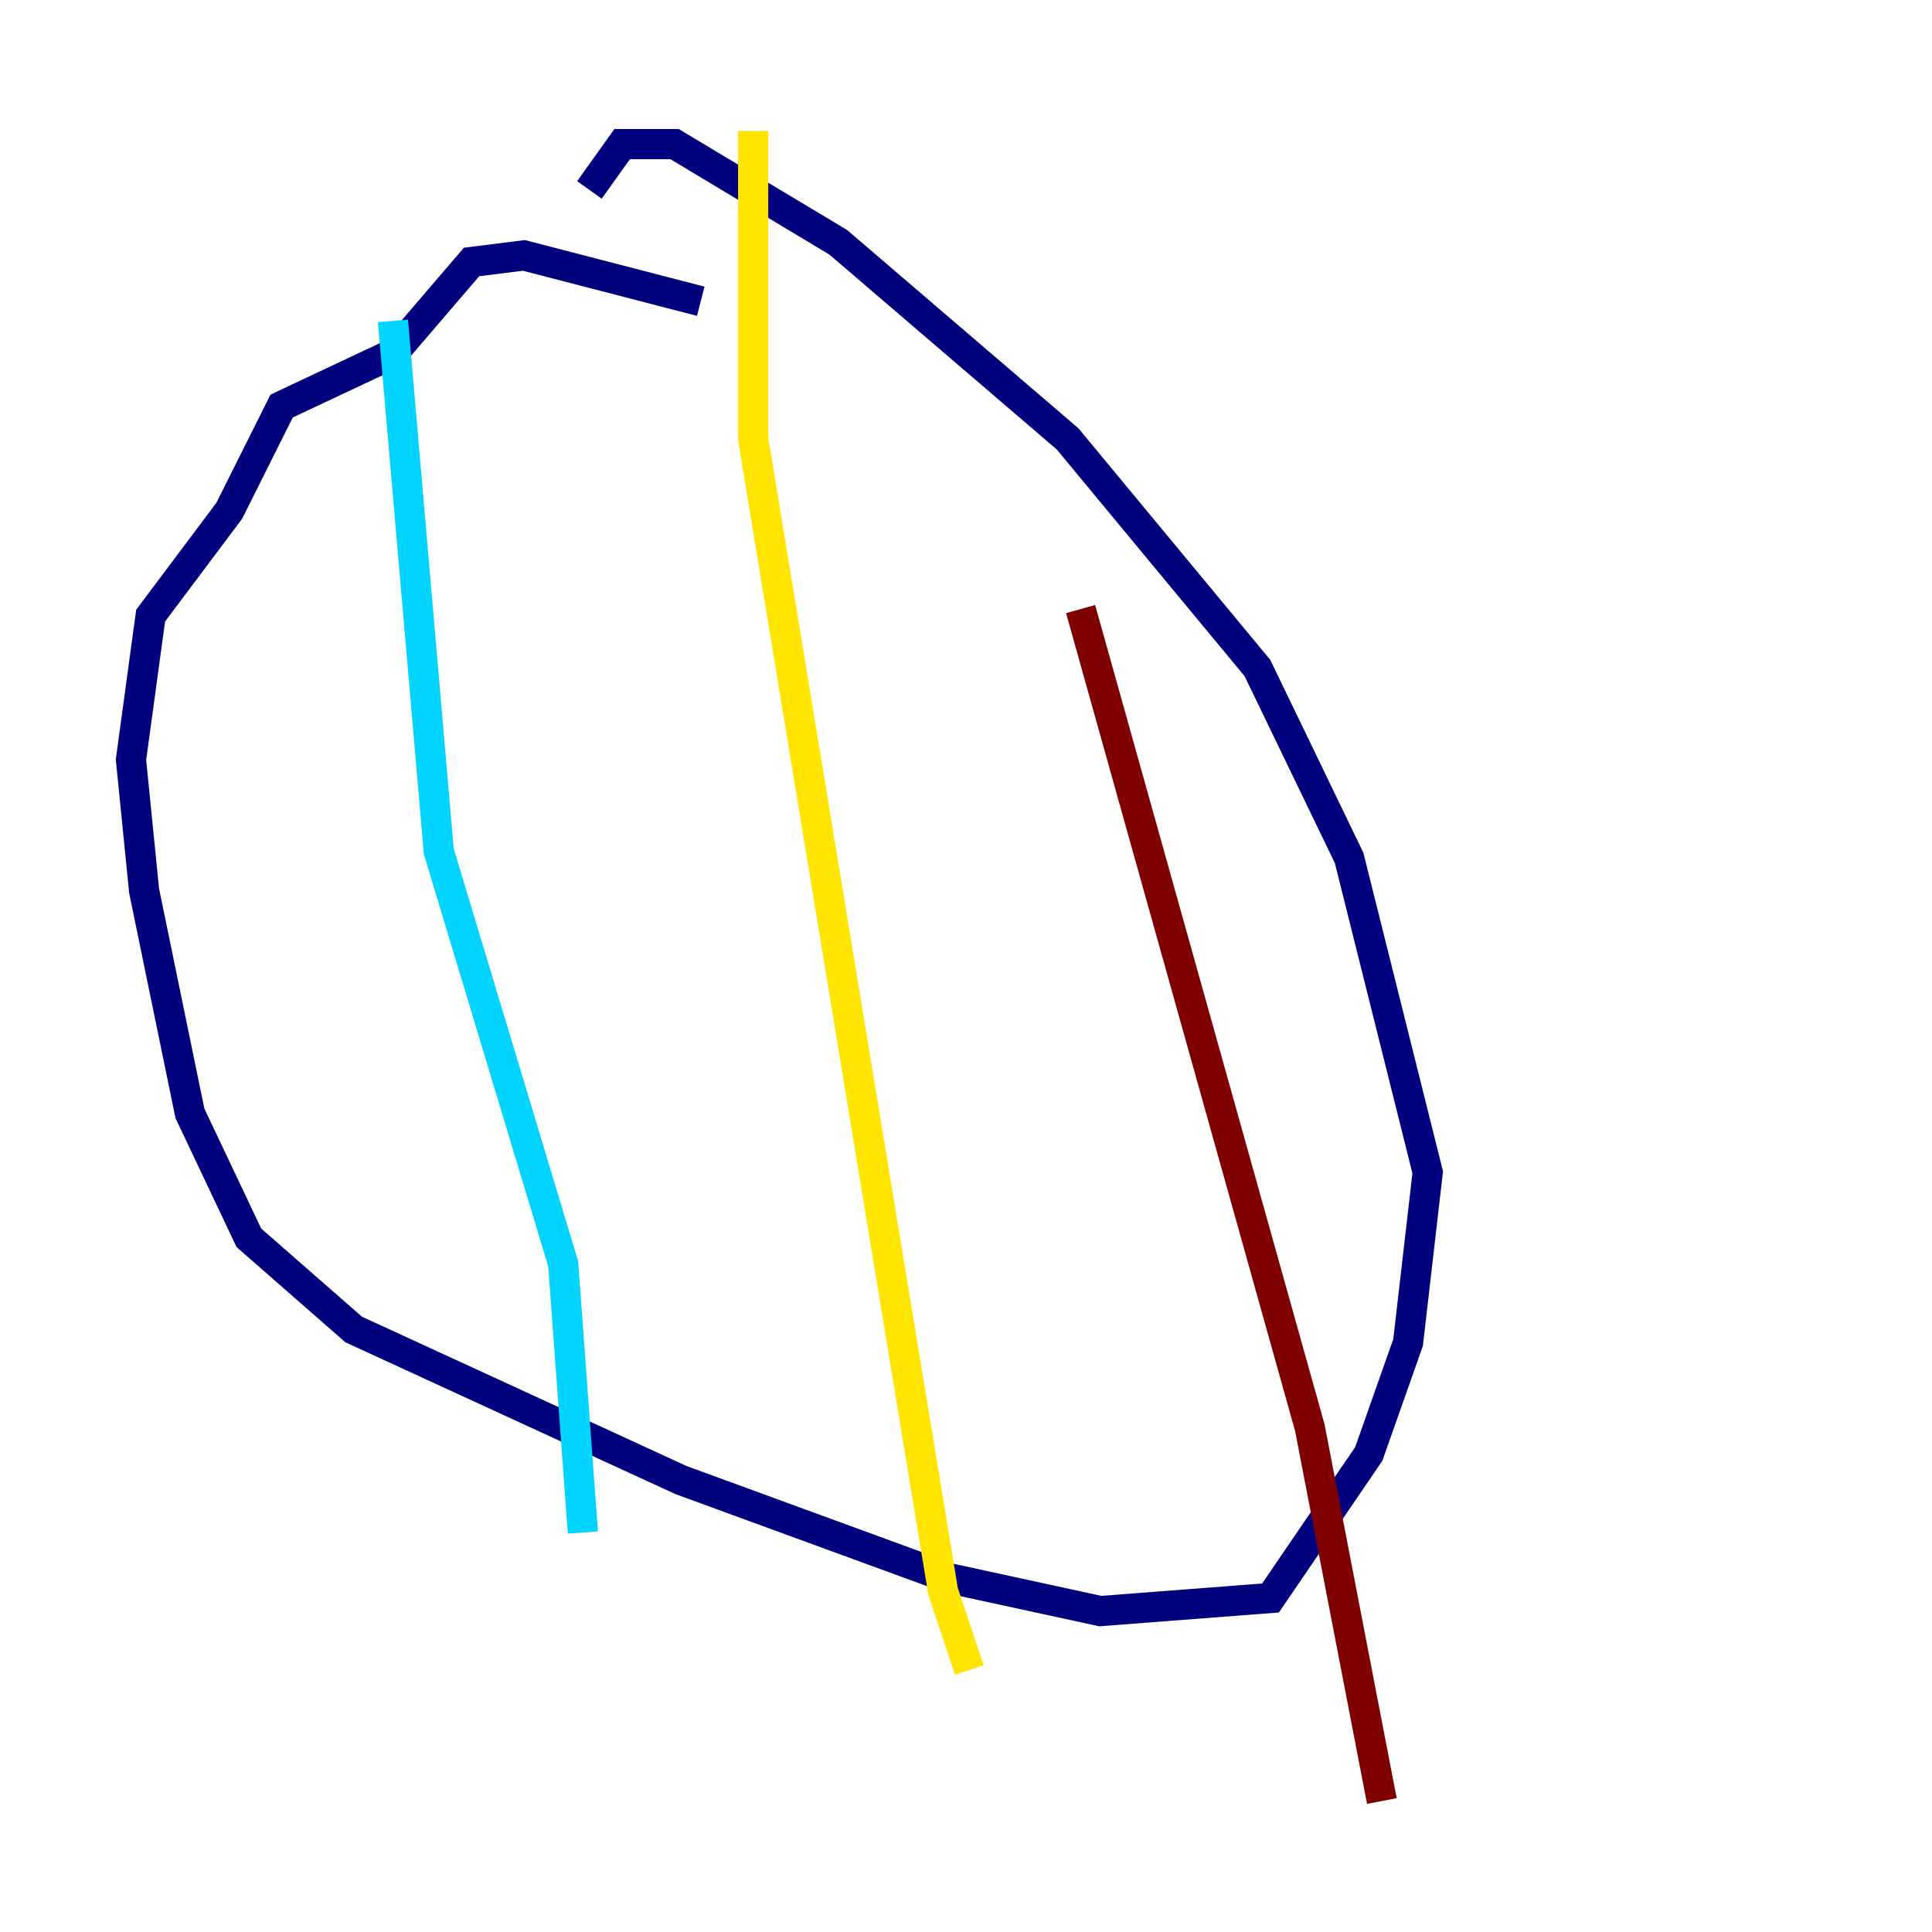 <?xml version="1.0" encoding="utf-8" ?>
<svg baseProfile="tiny" height="128" version="1.2" viewBox="0,0,128,128" width="128" xmlns="http://www.w3.org/2000/svg" xmlns:ev="http://www.w3.org/2001/xml-events" xmlns:xlink="http://www.w3.org/1999/xlink"><defs /><polyline fill="none" points="46.427,19.959 34.712,16.922 31.241,17.356 26.034,23.43 18.658,26.902 15.186,33.844 9.98,40.786 8.678,50.332 9.546,59.01 12.583,73.763 16.488,82.007 23.43,88.081 45.125,98.061 62.915,104.57 72.895,106.739 84.176,105.871 90.685,96.325 93.288,88.949 94.59,77.668 89.383,56.841 83.308,44.258 70.725,29.071 55.539,16.054 44.691,9.546 41.22,9.546 39.051,12.583" stroke="#00007f" stroke-width="2" /><polyline fill="none" points="26.034,21.261 29.071,56.407 37.315,83.742 38.617,101.532" stroke="#00d4ff" stroke-width="2" /><polyline fill="none" points="49.898,8.678 49.898,29.071 62.481,105.437 64.217,110.644" stroke="#ffe500" stroke-width="2" /><polyline fill="none" points="71.593,40.352 86.78,94.59 91.552,119.322" stroke="#7f0000" stroke-width="2" /></svg>